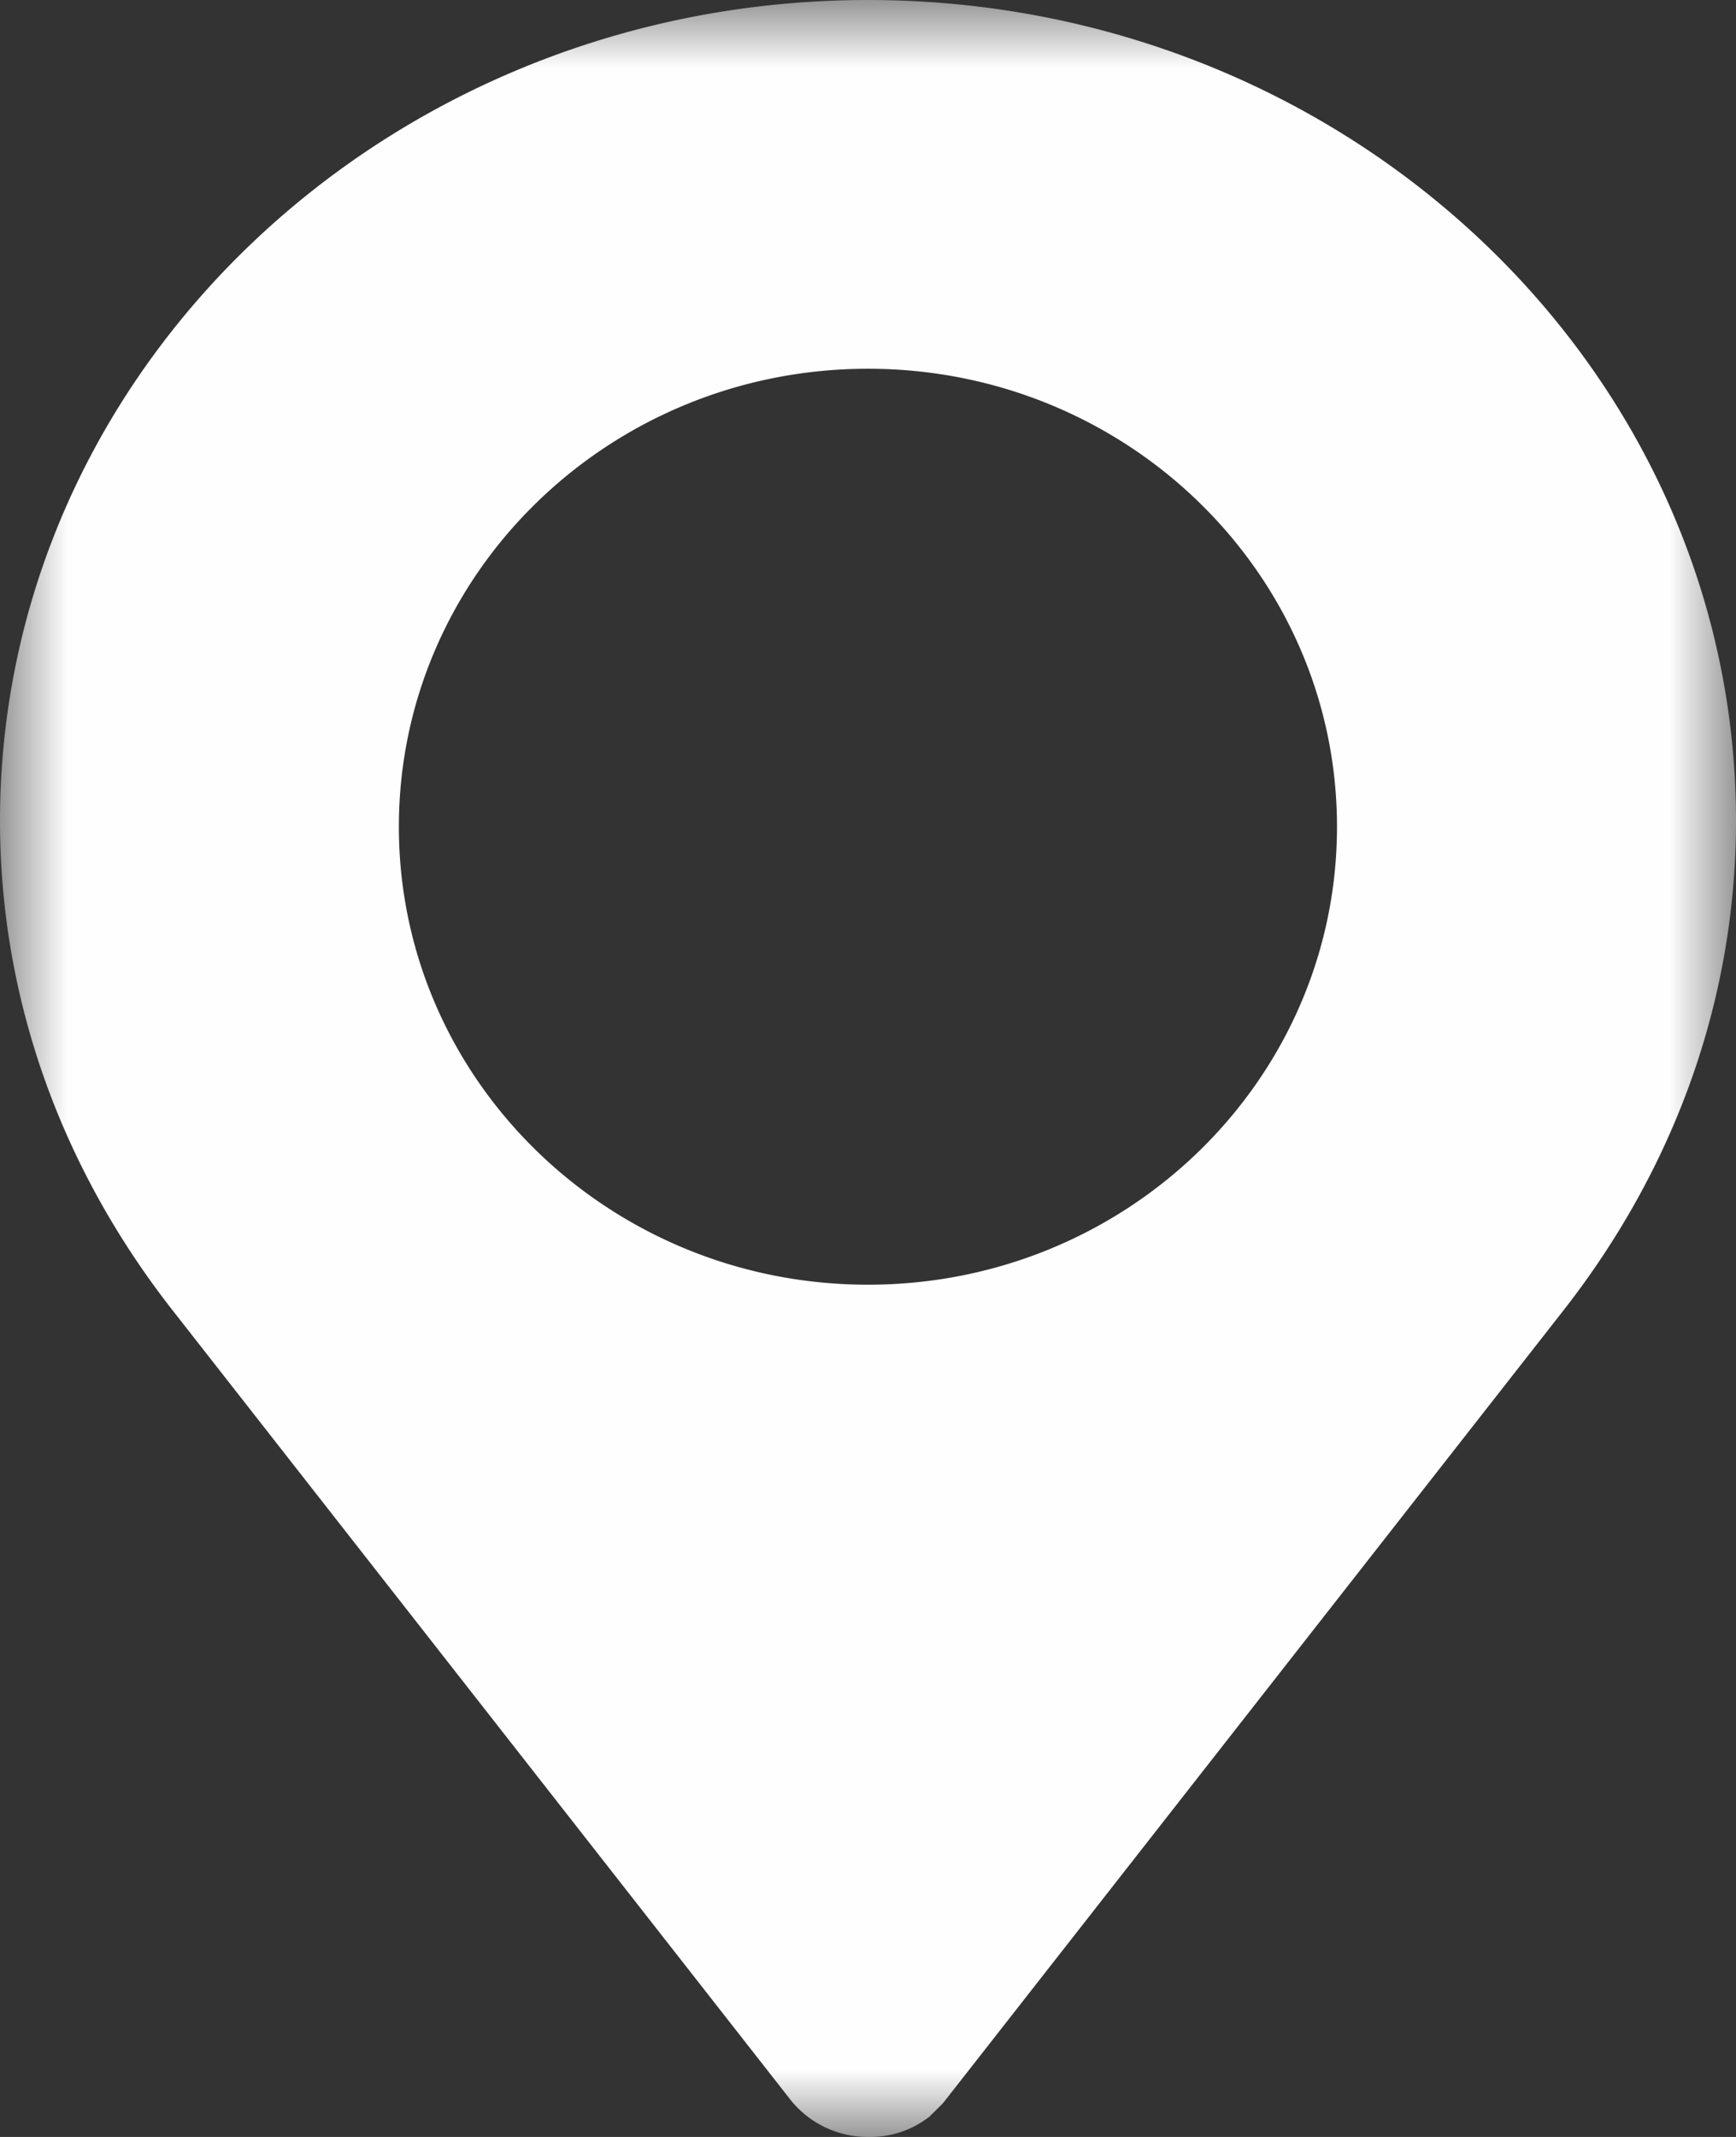 <svg xmlns="http://www.w3.org/2000/svg" xmlns:xlink="http://www.w3.org/1999/xlink" width="13" height="16" viewBox="0 0 13 16">
    <rect x="0" y="0" width="13" height="16" fill="#333333" stroke="none"/>
    <defs>
        <path id="a" d="M0 0h13v16H0z"/>
    </defs>
    <g fill="none" fill-rule="evenodd">
        <mask id="b" fill="#fff">
            <use xlink:href="#a"/>
        </mask>
        <path fill="#FEFEFE" d="M6.5 9.619c-1.94 0-3.513-1.535-3.513-3.429S4.56 2.761 6.5 2.761s3.512 1.535 3.512 3.429S8.44 9.619 6.5 9.619M6.5 0C2.916 0 0 2.757 0 6.146 0 7.467.45 8.74 1.302 9.823l4.62 5.902A.74.74 0 0 0 6.51 16a.714.714 0 0 0 .423-.132l.023-.016.105-.104 4.637-5.924C12.55 8.74 13 7.468 13 6.146 13 2.757 10.084 0 6.5 0" mask="url(#b)"/>
    </g>
</svg>
